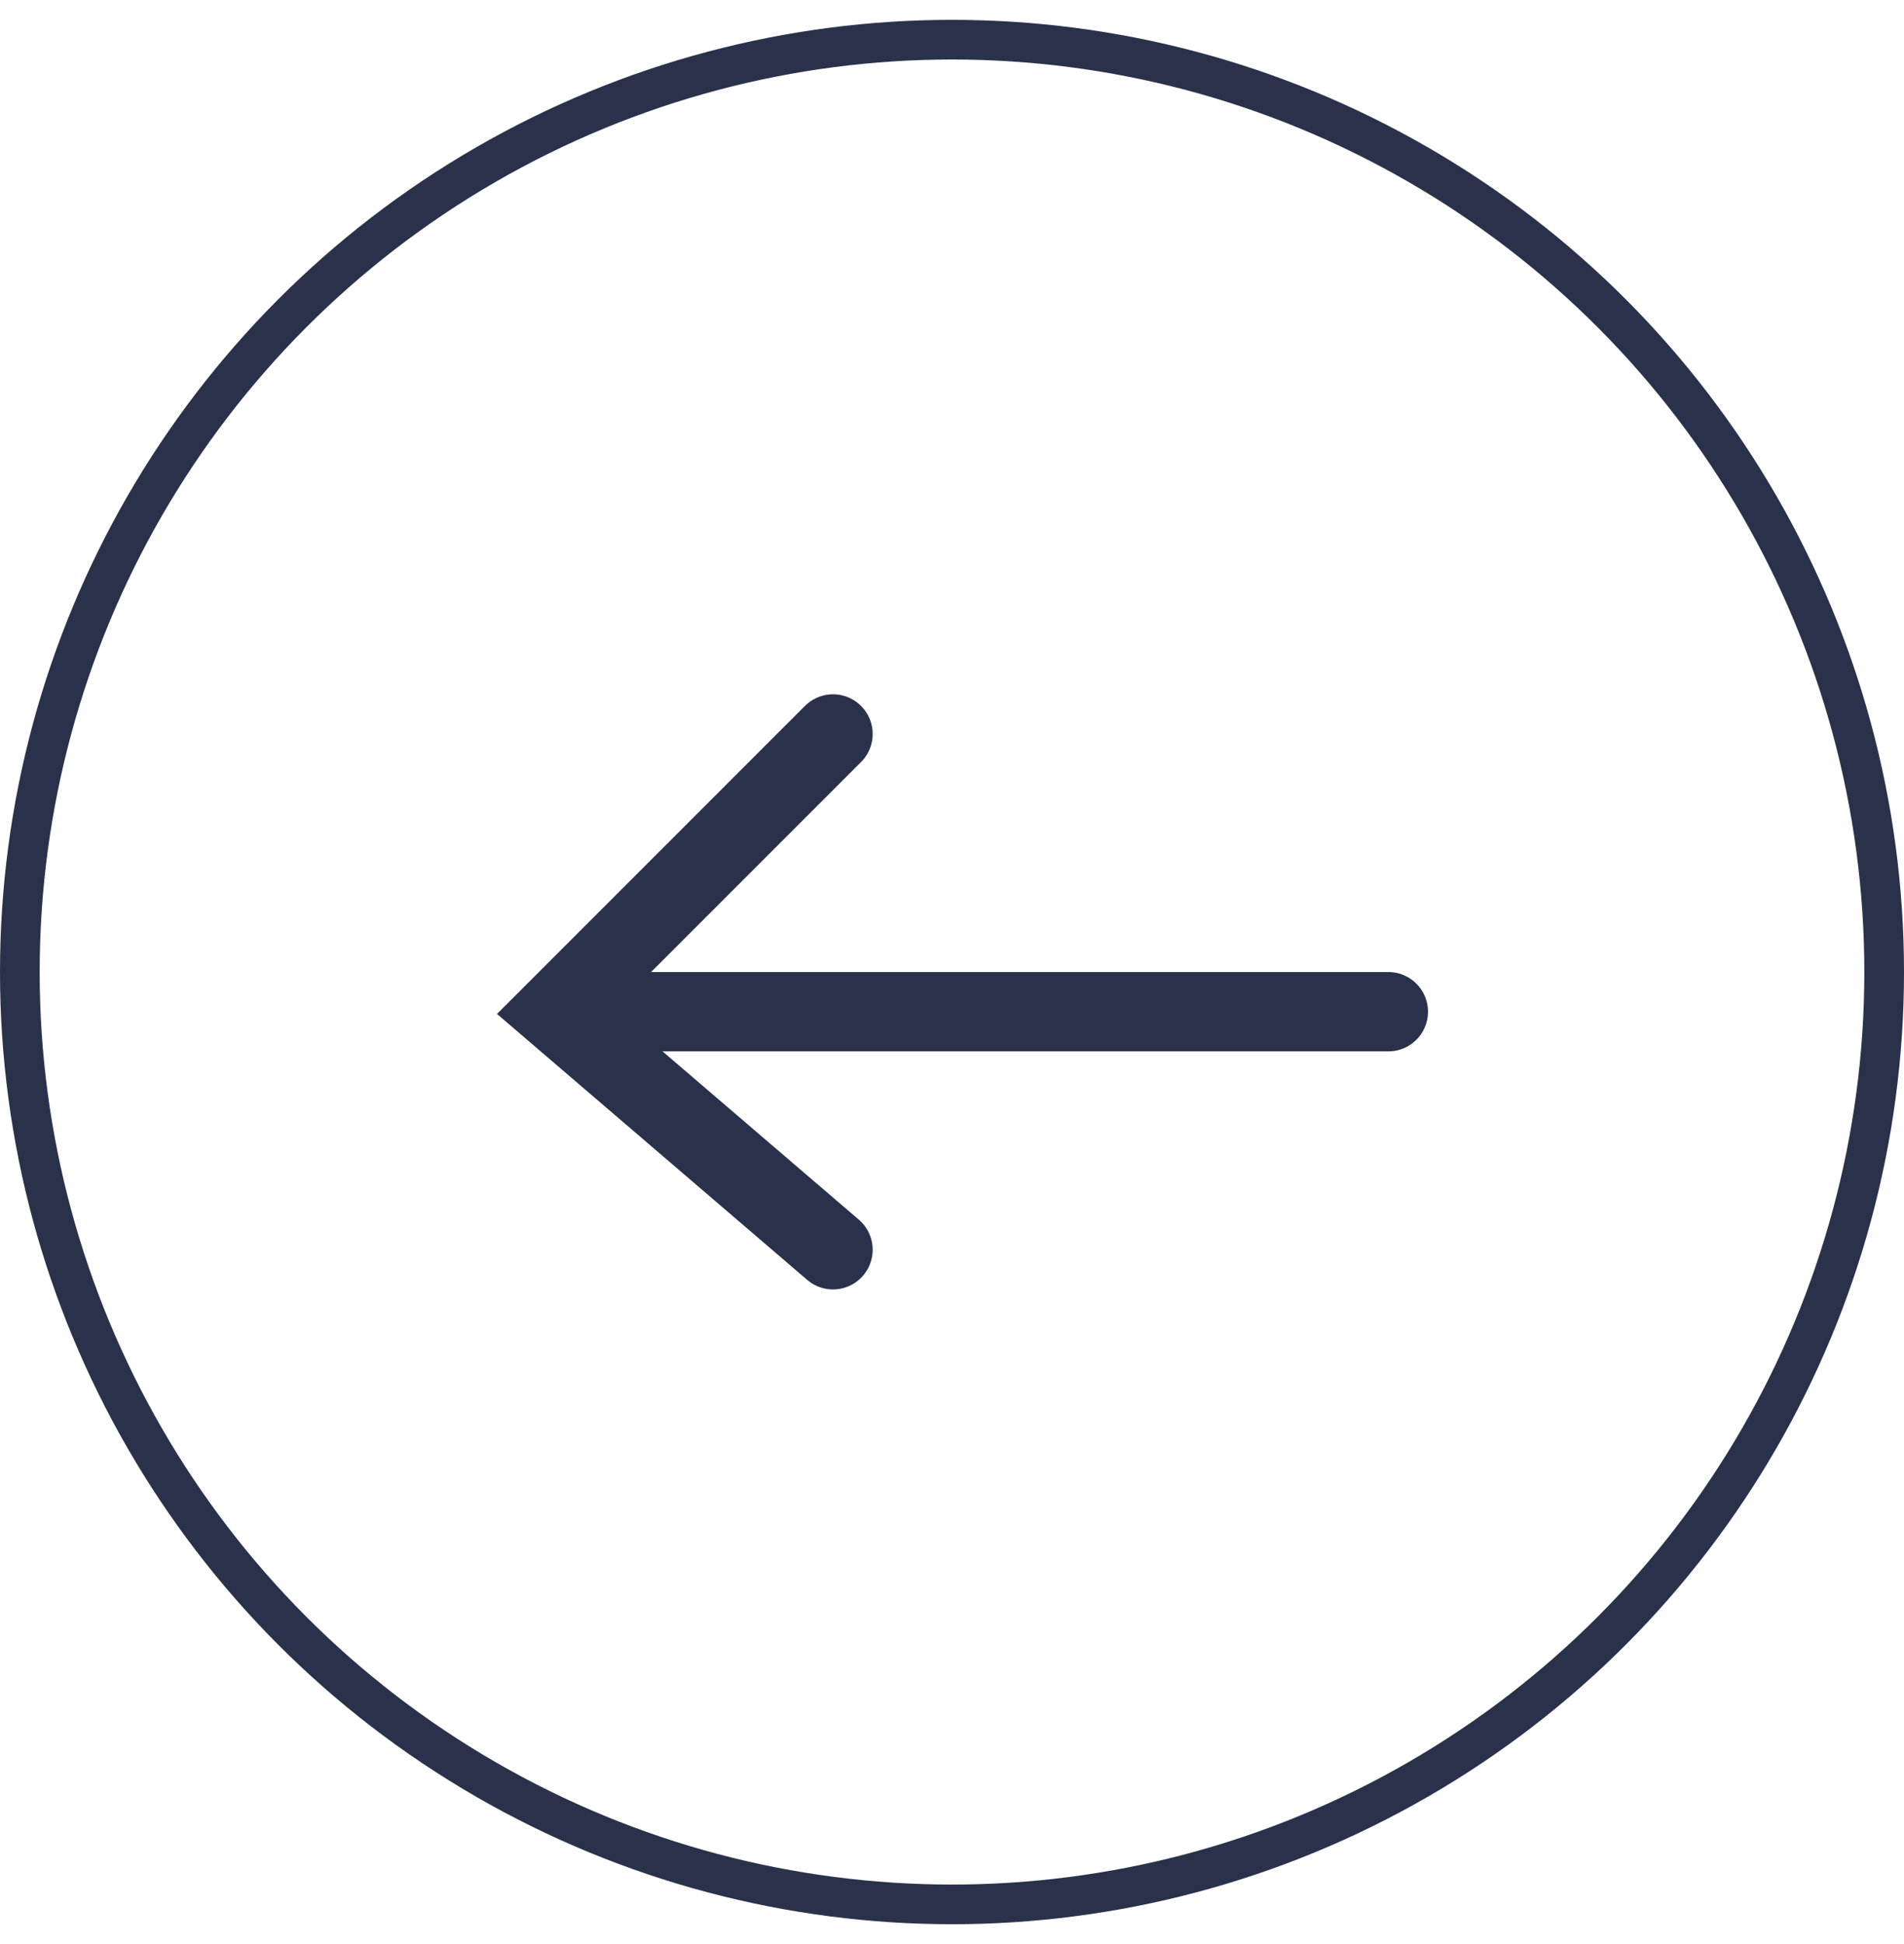 <svg width="48" height="49" viewBox="0 0 48 49" fill="none" xmlns="http://www.w3.org/2000/svg">
<path d="M35 25.5L15 25.5" stroke="#2A324B" stroke-width="2" stroke-linecap="round"/>
<path d="M21 18.5L14 25.5L21 31.5" stroke="#2A324B" stroke-width="2" stroke-linecap="round"/>
<circle cx="24" cy="24.5" r="23.5" stroke="#2A324B"/>
</svg>
